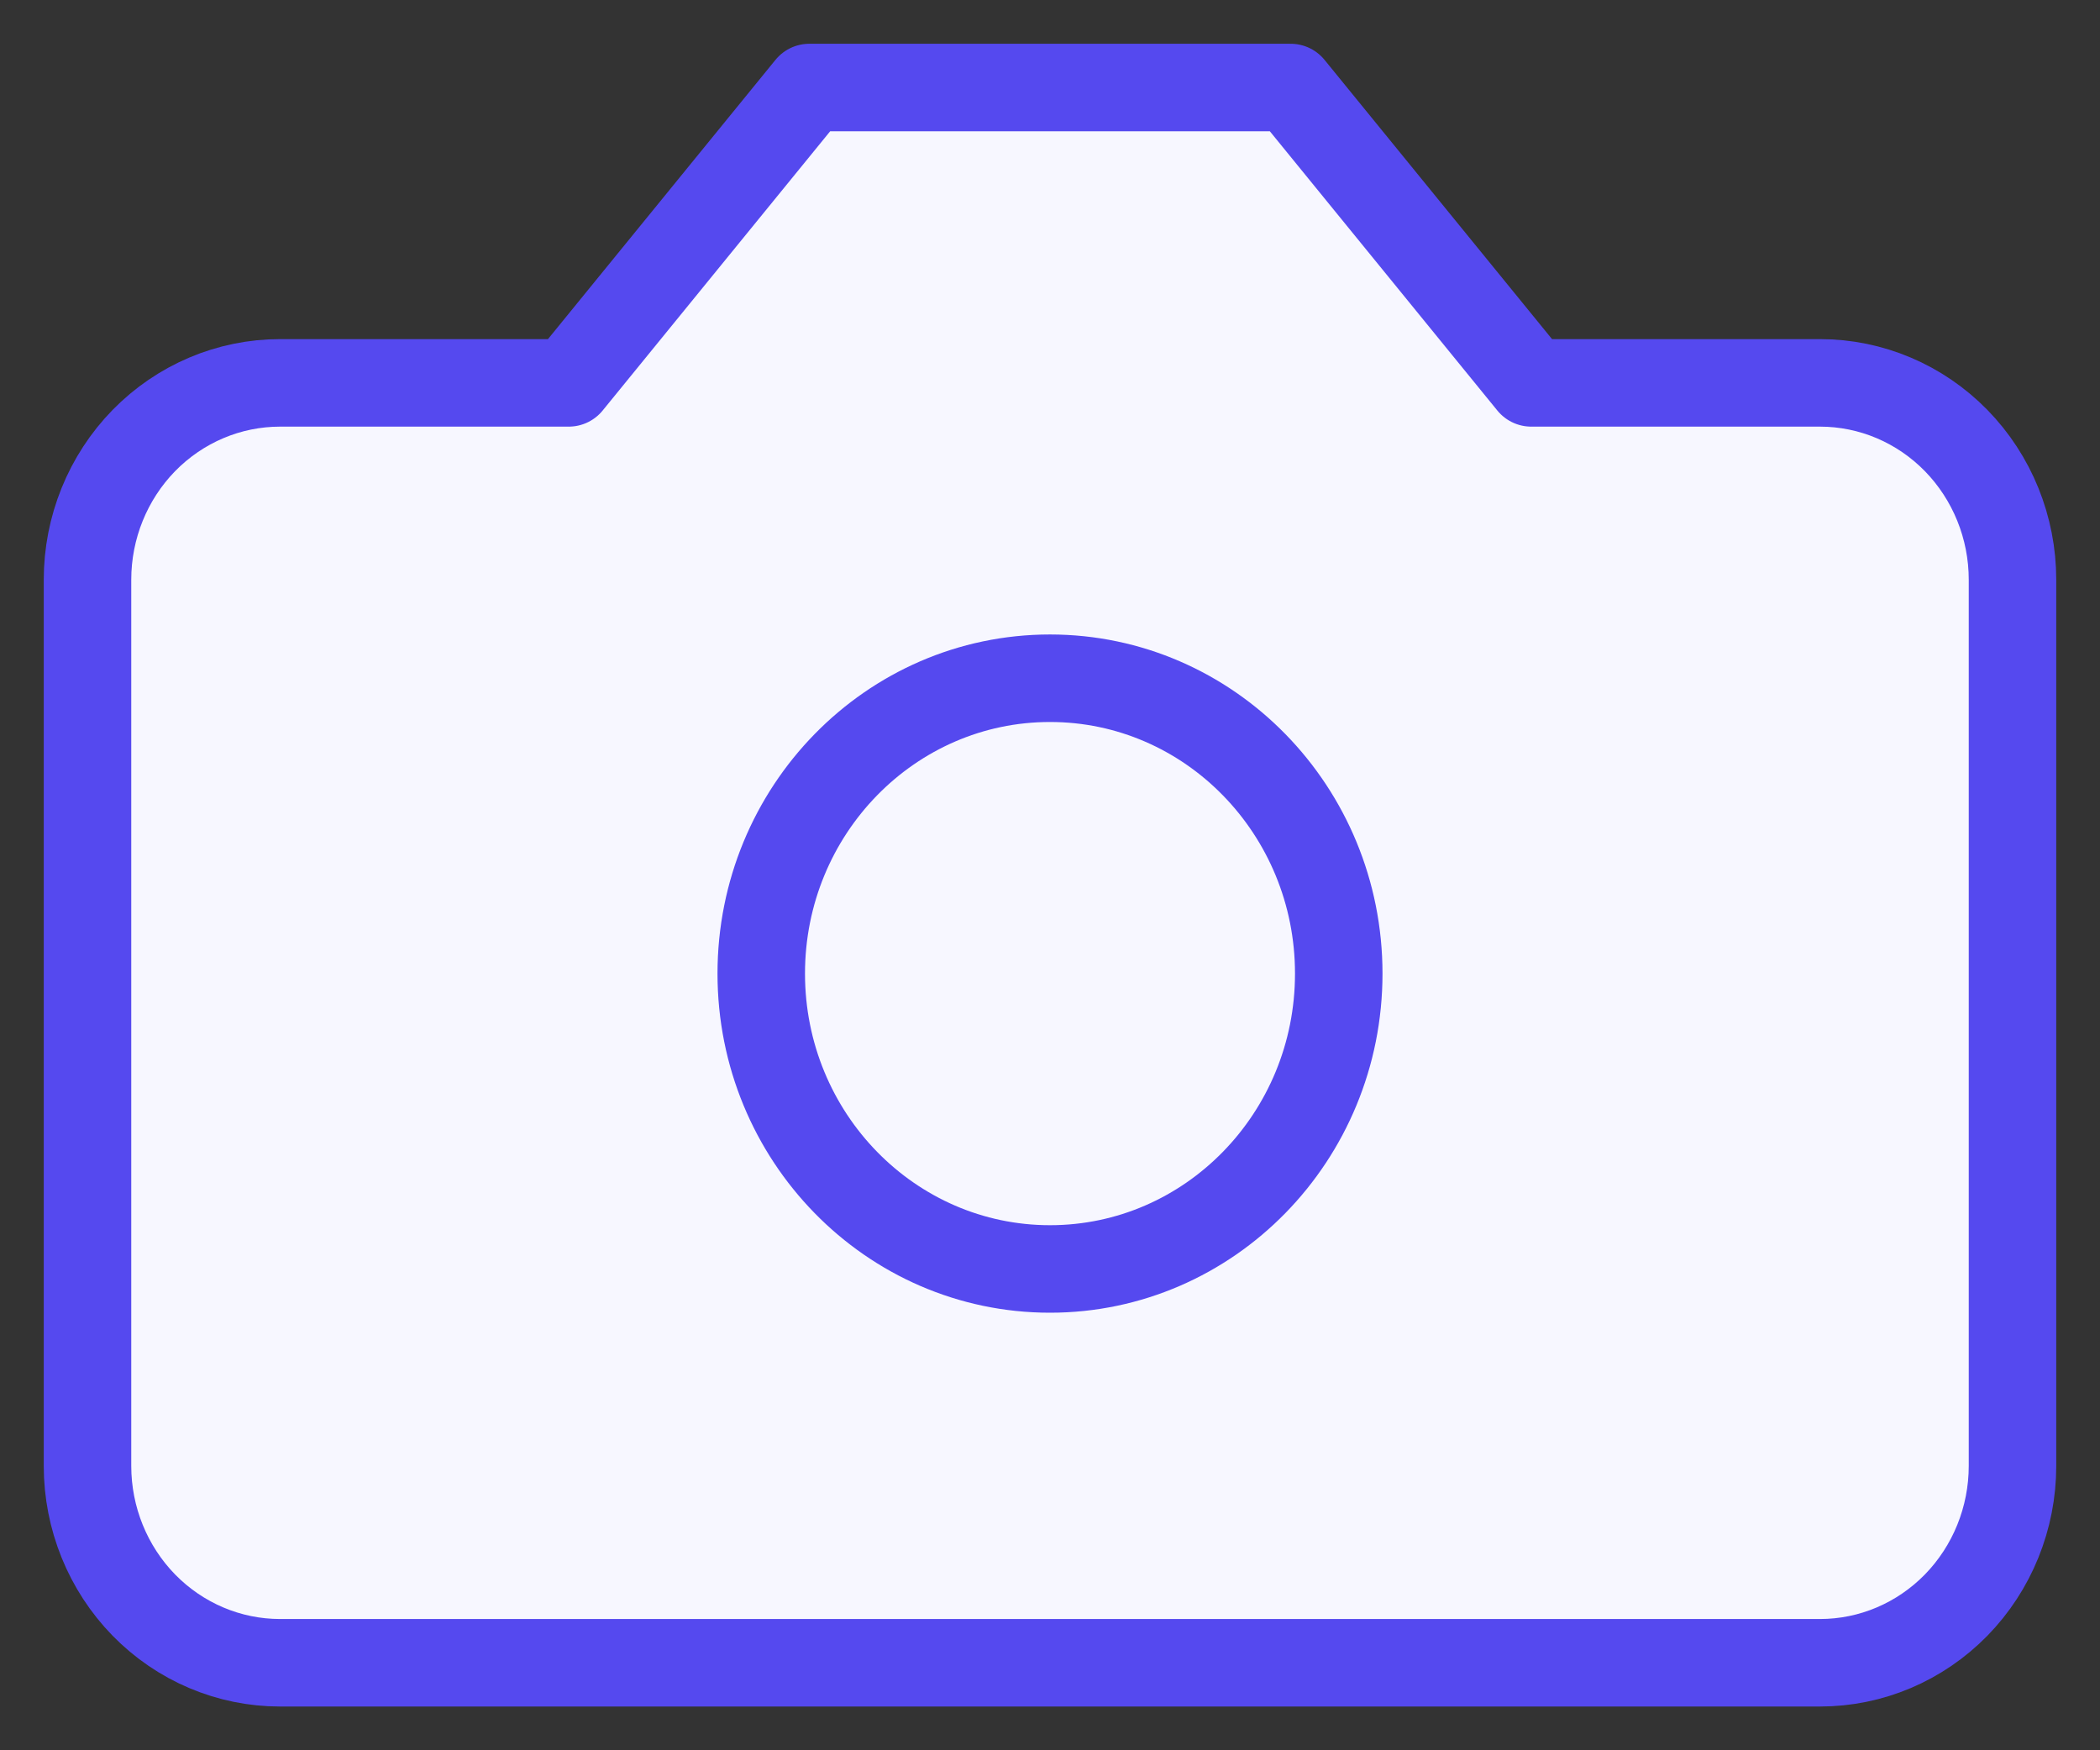 <svg width="24" height="20" viewBox="0 0 24 20" fill="none" xmlns="http://www.w3.org/2000/svg">
<rect x="0" y="0" width="24" height="20" fill="#333333" stroke="none"/>
<path d="M14.75 1H9.25L6.5 4.375H3.2C2.617 4.375 2.057 4.612 1.644 5.034C1.232 5.456 1 6.028 1 6.625V16.75C1 17.347 1.232 17.919 1.644 18.341C2.057 18.763 2.617 19 3.2 19H20.8C21.384 19 21.943 18.763 22.356 18.341C22.768 17.919 23 17.347 23 16.75V6.625C23 6.028 22.768 5.456 22.356 5.034C21.943 4.612 21.384 4.375 20.8 4.375H17.5L14.75 1Z" fill="#F7F7FF"/>
<path d="M12 14.5C13.822 14.5 15.3 12.989 15.3 11.125C15.3 9.261 13.822 7.75 12 7.75C10.178 7.75 8.7 9.261 8.7 11.125C8.7 12.989 10.178 14.5 12 14.5Z" fill="#F7F7FF"/>
<path d="M14.75 1H9.25L6.5 4.375H3.2C2.617 4.375 2.057 4.612 1.644 5.034C1.232 5.456 1 6.028 1 6.625V16.75C1 17.347 1.232 17.919 1.644 18.341C2.057 18.763 2.617 19 3.2 19H20.8C21.384 19 21.943 18.763 22.356 18.341C22.768 17.919 23 17.347 23 16.75V6.625C23 6.028 22.768 5.456 22.356 5.034C21.943 4.612 21.384 4.375 20.8 4.375H17.5L14.75 1Z" stroke="#5549EF" stroke-linecap="round" stroke-linejoin="round"/>
<path d="M12 14.5C13.822 14.5 15.3 12.989 15.3 11.125C15.3 9.261 13.822 7.75 12 7.75C10.178 7.75 8.7 9.261 8.7 11.125C8.7 12.989 10.178 14.5 12 14.5Z" stroke="#5549EF" stroke-linecap="round" stroke-linejoin="round"/>
</svg>

